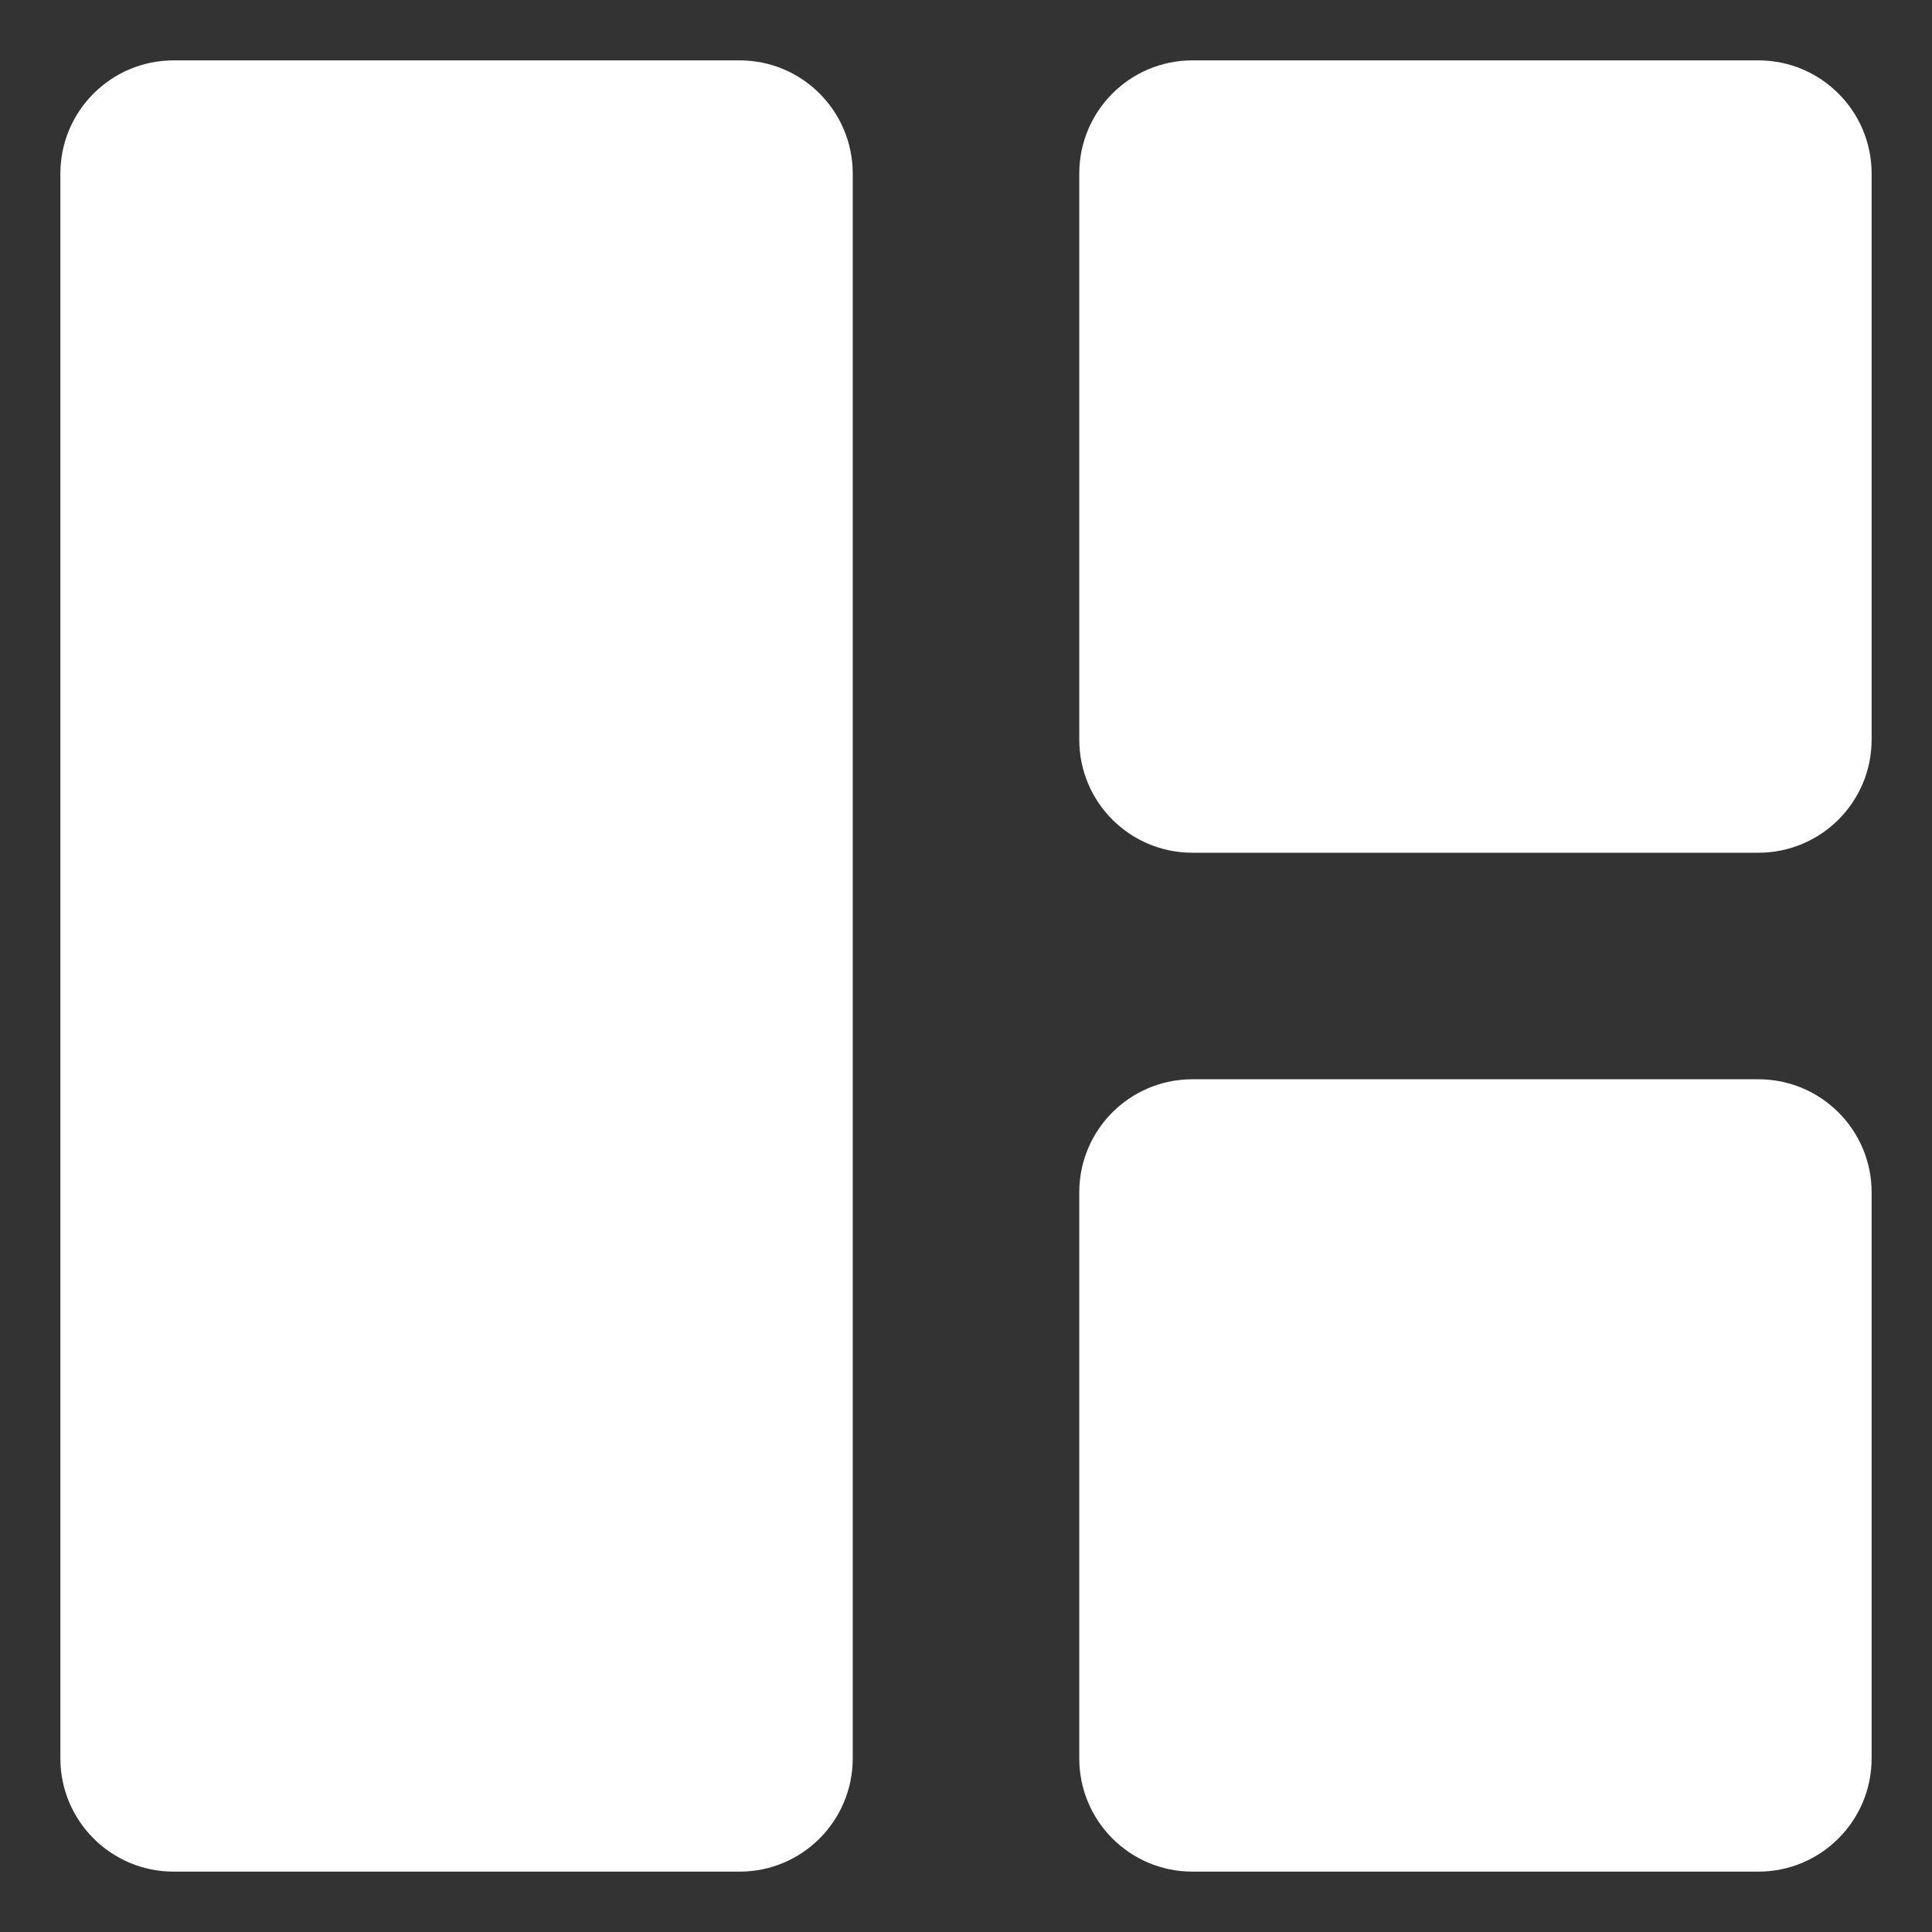 <svg width="16" height="16" viewBox="0 0 16 16" fill="none" xmlns="http://www.w3.org/2000/svg">
<rect x="0" y="0" width="16" height="16" fill="#333333" stroke="none"/>
<path d="M0.5 1.438C0.5 0.92 0.92 0.5 1.438 0.5H6.125C6.643 0.5 7.062 0.92 7.062 1.438V14.562C7.062 15.08 6.643 15.5 6.125 15.5H1.438C0.92 15.5 0.5 15.08 0.5 14.562V1.438Z" fill="white"/>
<path d="M8.938 1.438C8.938 0.92 9.357 0.5 9.875 0.5H14.562C15.08 0.5 15.5 0.92 15.5 1.438V6.125C15.5 6.643 15.08 7.062 14.562 7.062H9.875C9.357 7.062 8.938 6.643 8.938 6.125V1.438Z" fill="white"/>
<path d="M8.938 9.875C8.938 9.357 9.357 8.938 9.875 8.938H14.562C15.08 8.938 15.5 9.357 15.5 9.875V14.562C15.5 15.08 15.08 15.5 14.562 15.5H9.875C9.357 15.5 8.938 15.08 8.938 14.562V9.875Z" fill="white"/>
</svg>
